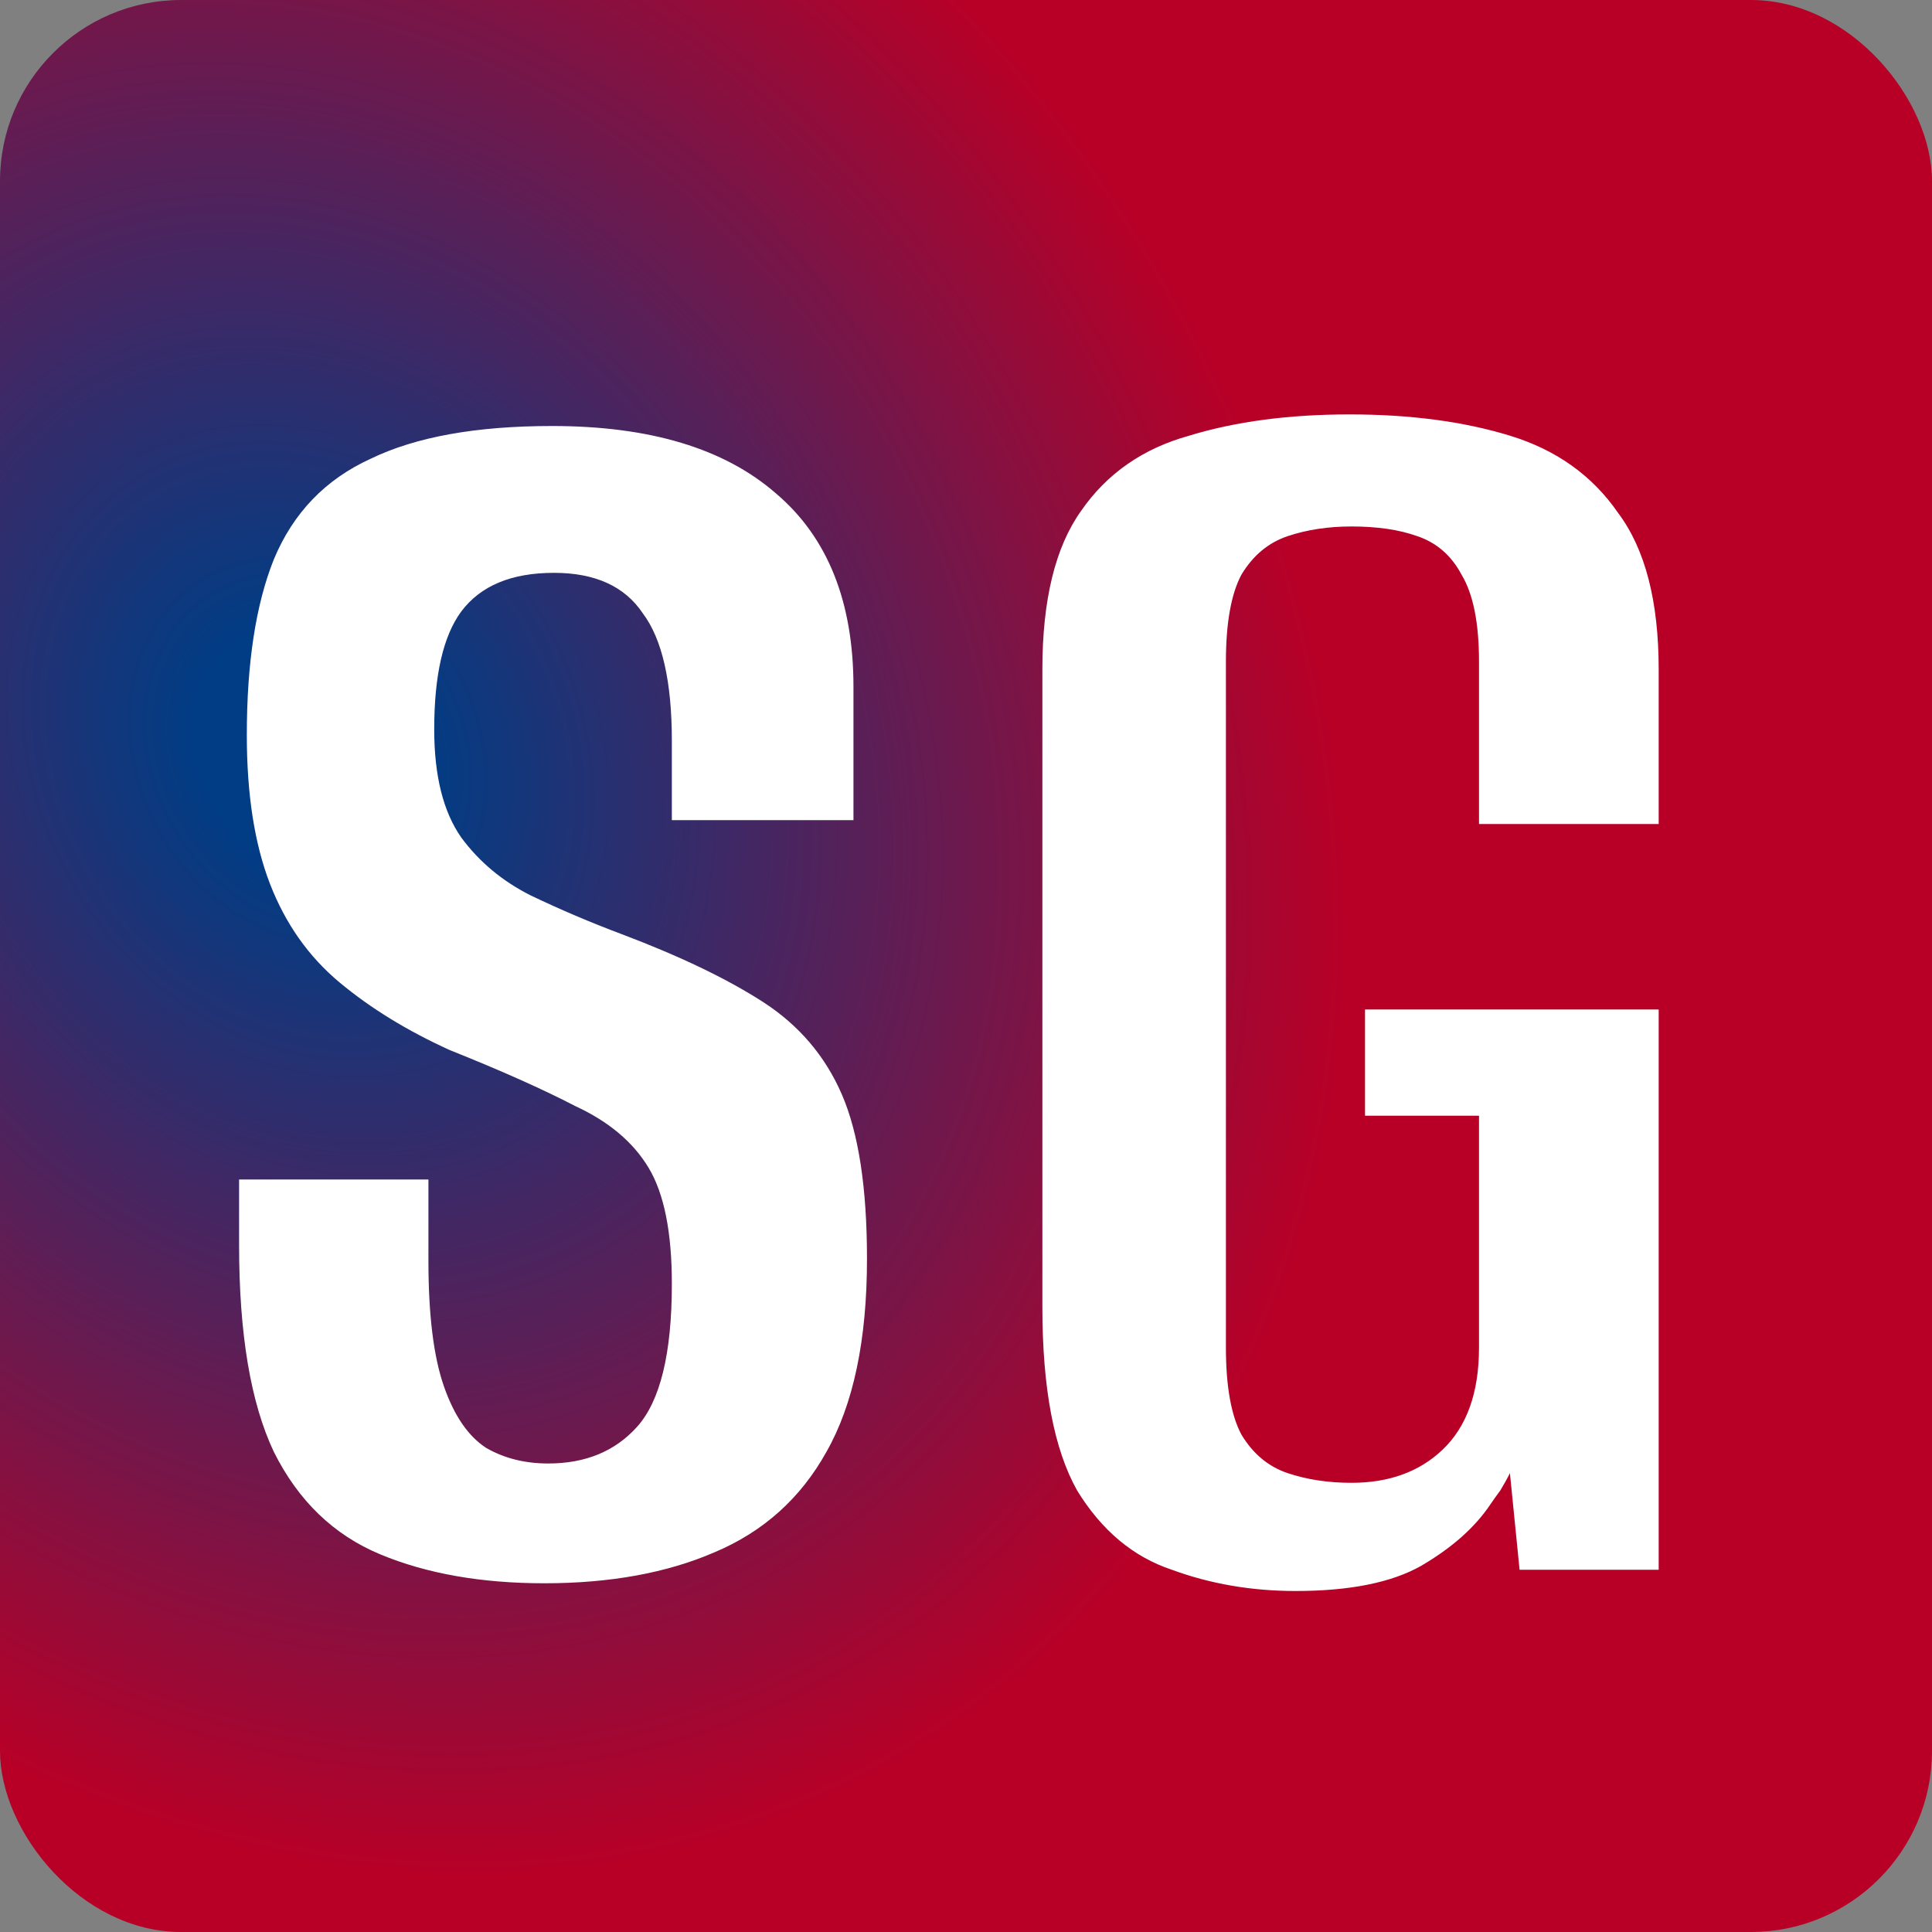 <svg width="32" height="32" viewBox="0 0 32 32" fill="none" xmlns="http://www.w3.org/2000/svg">
<rect x="0" y="0" width="32" height="32" fill="#808080" stroke="none"/>
<rect width="32" height="32" rx="3" fill="url(#paint0_angular_9611_54)"/>
<path d="M9.016 26.224C7.971 26.224 7.064 26.064 6.296 25.744C5.528 25.424 4.941 24.859 4.536 24.048C4.152 23.237 3.96 22.096 3.96 20.624V19.536C4.472 19.536 4.995 19.536 5.528 19.536C6.061 19.536 6.584 19.536 7.096 19.536V20.88C7.096 21.776 7.181 22.469 7.352 22.96C7.523 23.451 7.757 23.792 8.056 23.984C8.355 24.155 8.696 24.24 9.08 24.24C9.699 24.24 10.189 24.037 10.552 23.632C10.936 23.205 11.128 22.416 11.128 21.264C11.128 20.411 11 19.771 10.744 19.344C10.488 18.917 10.083 18.576 9.528 18.32C8.995 18.043 8.301 17.733 7.448 17.392C6.744 17.072 6.136 16.699 5.624 16.272C5.112 15.845 4.728 15.301 4.472 14.64C4.216 13.979 4.088 13.157 4.088 12.176C4.088 10.981 4.237 10.011 4.536 9.264C4.856 8.496 5.389 7.941 6.136 7.6C6.883 7.237 7.885 7.056 9.144 7.056C10.765 7.056 12.003 7.429 12.856 8.176C13.709 8.901 14.136 9.968 14.136 11.376V13.584C13.645 13.584 13.144 13.584 12.632 13.584C12.141 13.584 11.64 13.584 11.128 13.584V12.272C11.128 11.291 10.968 10.587 10.648 10.16C10.349 9.712 9.859 9.488 9.176 9.488C8.472 9.488 7.96 9.701 7.64 10.128C7.341 10.533 7.192 11.184 7.192 12.08C7.192 12.848 7.341 13.445 7.64 13.872C7.939 14.277 8.323 14.597 8.792 14.832C9.283 15.067 9.784 15.28 10.296 15.472C11.256 15.835 12.035 16.208 12.632 16.592C13.229 16.976 13.667 17.488 13.944 18.128C14.221 18.768 14.36 19.675 14.36 20.848C14.36 22.192 14.136 23.259 13.688 24.048C13.261 24.816 12.643 25.371 11.832 25.712C11.043 26.053 10.104 26.224 9.016 26.224ZM21.457 26.352C20.732 26.352 20.049 26.235 19.409 26C18.769 25.787 18.247 25.349 17.841 24.688C17.457 24.005 17.265 22.992 17.265 21.648V11.088C17.265 9.936 17.479 9.061 17.905 8.464C18.332 7.845 18.929 7.429 19.697 7.216C20.465 6.981 21.351 6.864 22.353 6.864C23.356 6.864 24.241 6.981 25.009 7.216C25.777 7.451 26.375 7.877 26.801 8.496C27.249 9.093 27.473 9.957 27.473 11.088V13.648H24.497V10.96C24.497 10.32 24.401 9.84 24.209 9.52C24.039 9.2 23.793 8.987 23.473 8.88C23.175 8.773 22.812 8.72 22.385 8.72C22.001 8.72 21.649 8.773 21.329 8.88C21.009 8.987 20.753 9.2 20.561 9.52C20.391 9.84 20.305 10.32 20.305 10.96V22.32C20.305 22.96 20.391 23.44 20.561 23.76C20.753 24.08 21.009 24.293 21.329 24.4C21.649 24.507 22.001 24.56 22.385 24.56C23.004 24.56 23.505 24.379 23.889 24.016C24.295 23.632 24.497 23.067 24.497 22.32V18.48H22.609V16.72H27.473V26H25.169L25.009 24.4C24.967 24.485 24.913 24.581 24.849 24.688C24.785 24.773 24.732 24.848 24.689 24.912C24.433 25.296 24.049 25.637 23.537 25.936C23.047 26.213 22.353 26.352 21.457 26.352Z" fill="white"/>
<defs>
<radialGradient id="paint0_angular_9611_54" cx="0" cy="0" r="1" gradientUnits="userSpaceOnUse" gradientTransform="translate(5.13 12.498) rotate(60.866) scale(22.326 18.838)">
<stop offset="0.09" stop-color="#003D85"/>
<stop offset="0.87" stop-color="#B80027"/>
</radialGradient>
</defs>
</svg>
